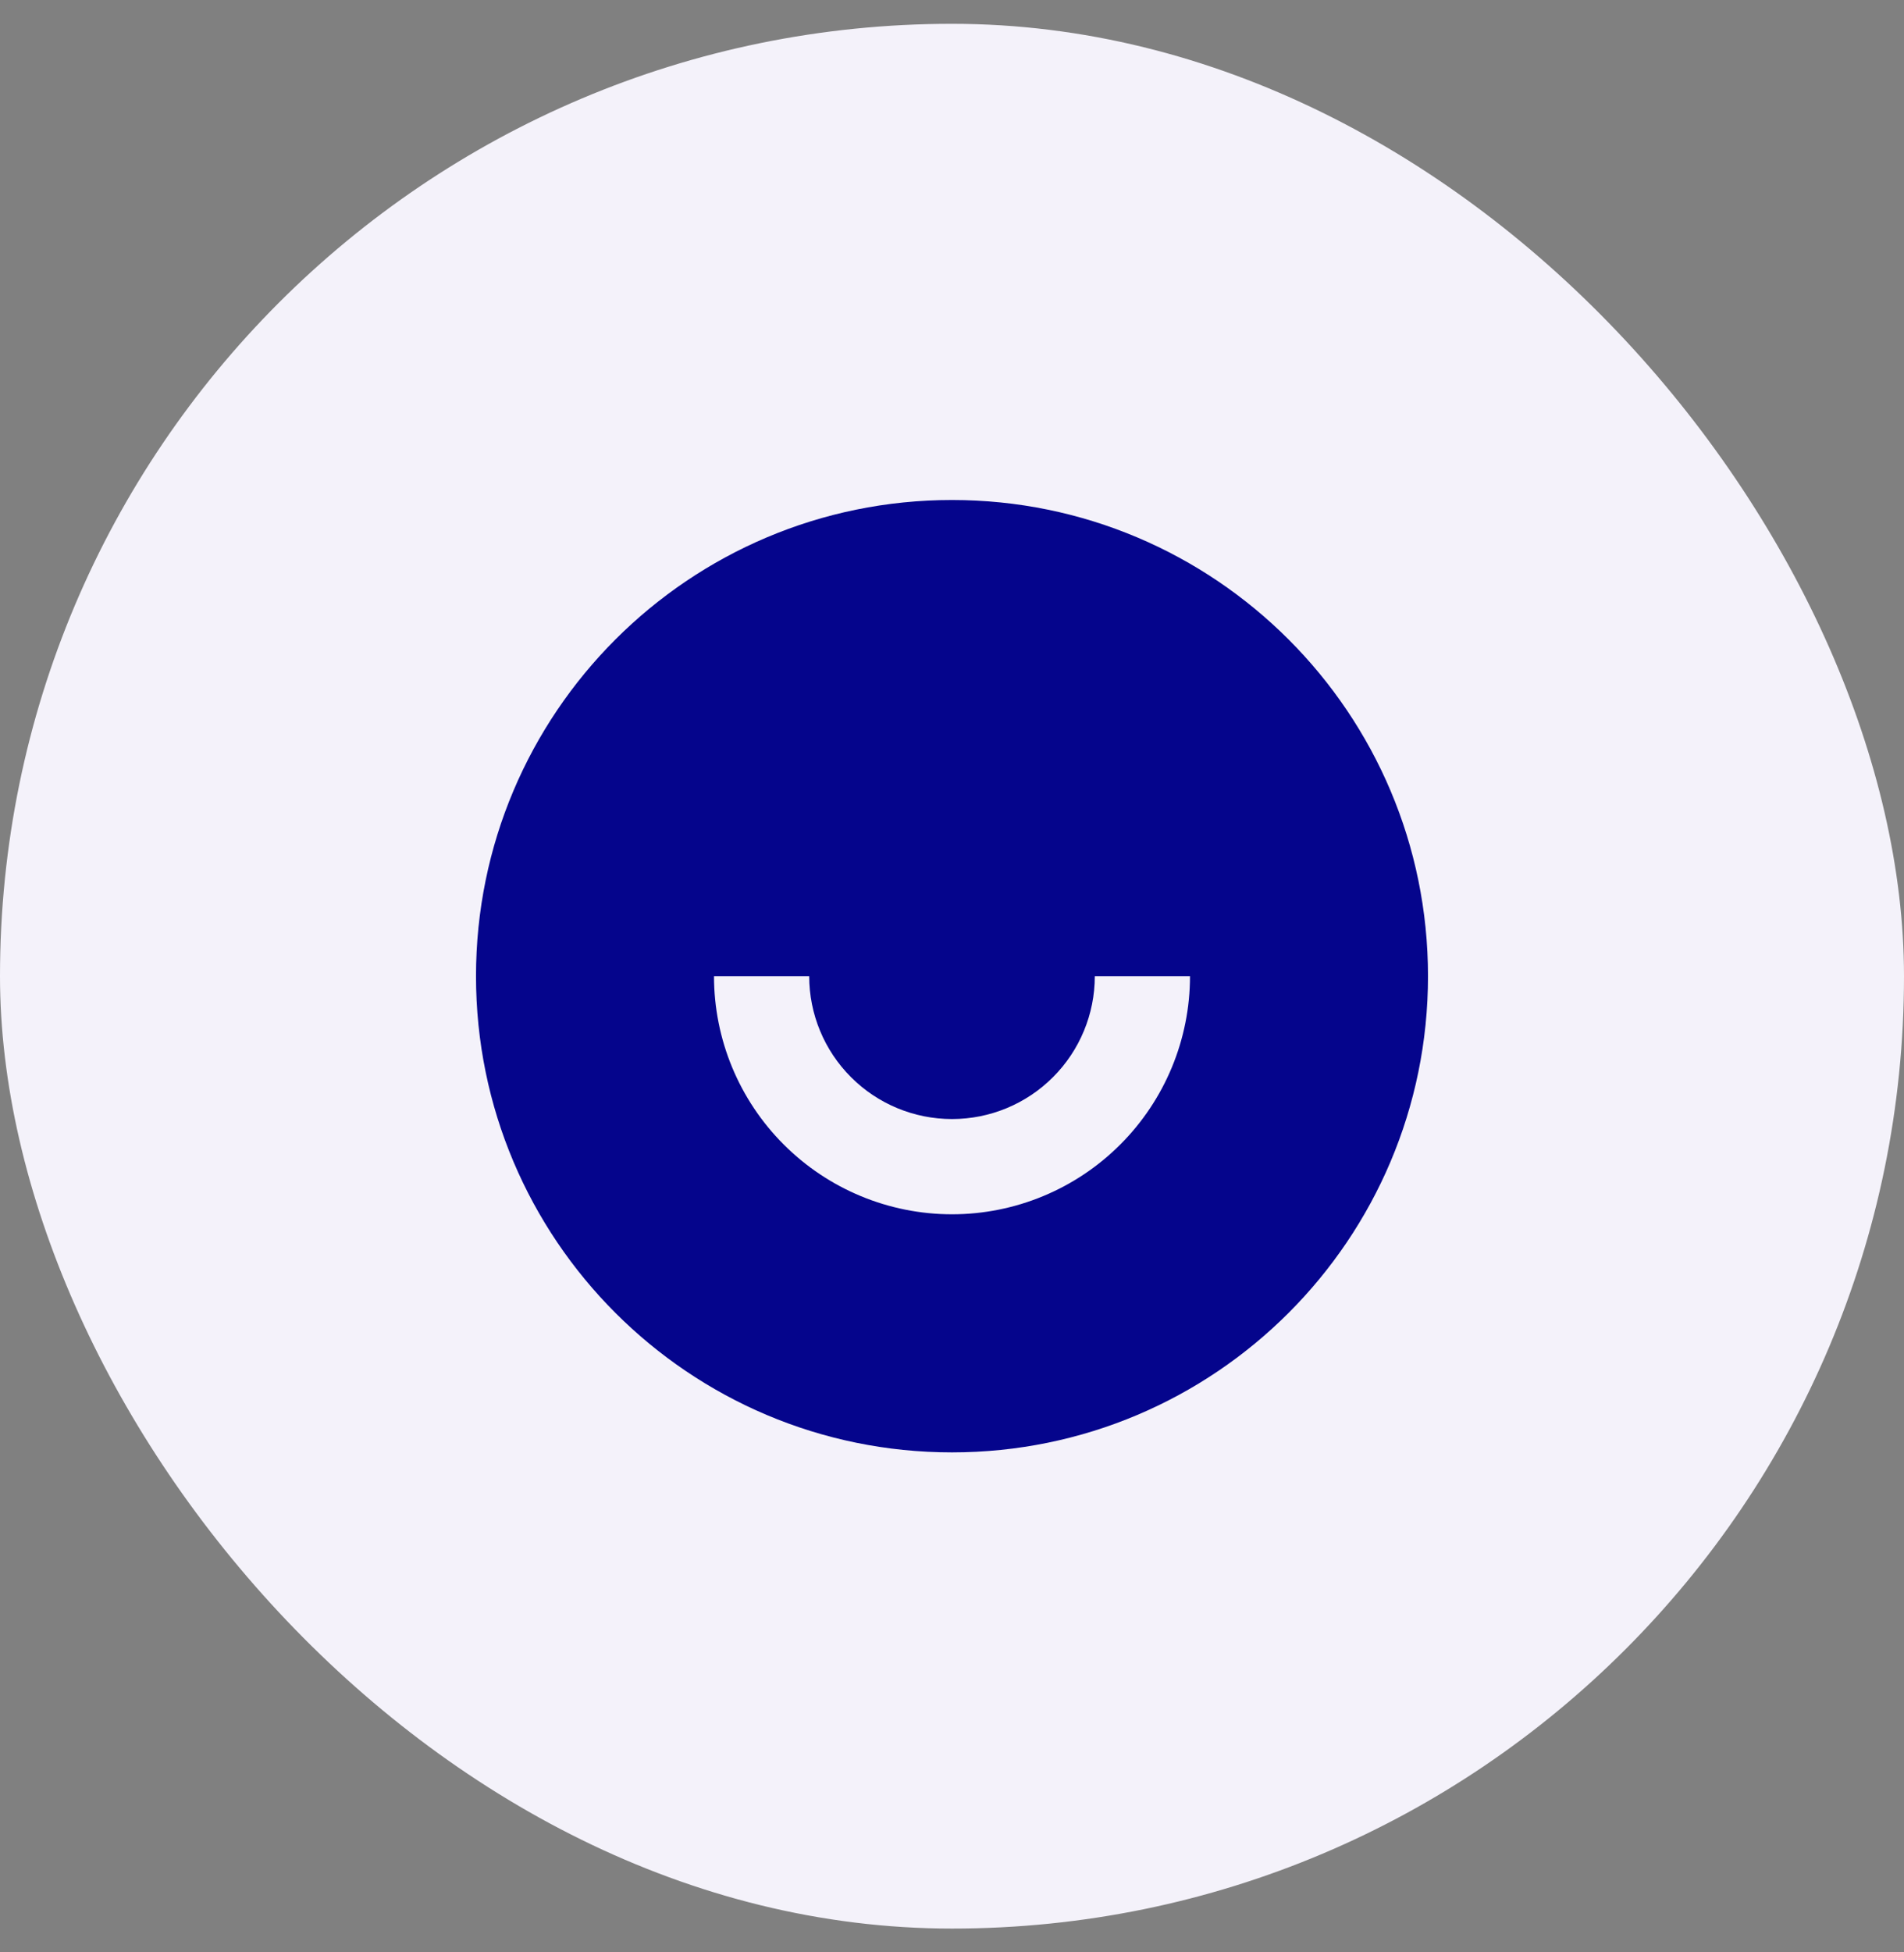 <svg width="40" height="41" viewBox="0 0 40 41" fill="none" xmlns="http://www.w3.org/2000/svg">
<rect x="0" y="0" width="40" height="41" fill="#808080" stroke="none"/>
<rect y="0.5" width="40" height="40" rx="20" fill="#F4F2FA"/>
<g clip-path="url(#clip0_5296_28981)">
<path d="M20 30.5C14.477 30.5 10 26.023 10 20.5C10 14.977 14.477 10.5 20 10.5C25.523 10.5 30 14.977 30 20.5C30 26.023 25.523 30.5 20 30.5ZM15 20.5C15 21.826 15.527 23.098 16.465 24.035C17.402 24.973 18.674 25.5 20 25.5C21.326 25.5 22.598 24.973 23.535 24.035C24.473 23.098 25 21.826 25 20.5H23C23 21.296 22.684 22.059 22.121 22.621C21.559 23.184 20.796 23.5 20 23.5C19.204 23.5 18.441 23.184 17.879 22.621C17.316 22.059 17 21.296 17 20.5H15Z" fill="#05058C"/>
</g>
<defs>
<clipPath id="clip0_5296_28981">
<rect width="24" height="24" fill="white" transform="translate(8 8.5)"/>
</clipPath>
</defs>
</svg>
